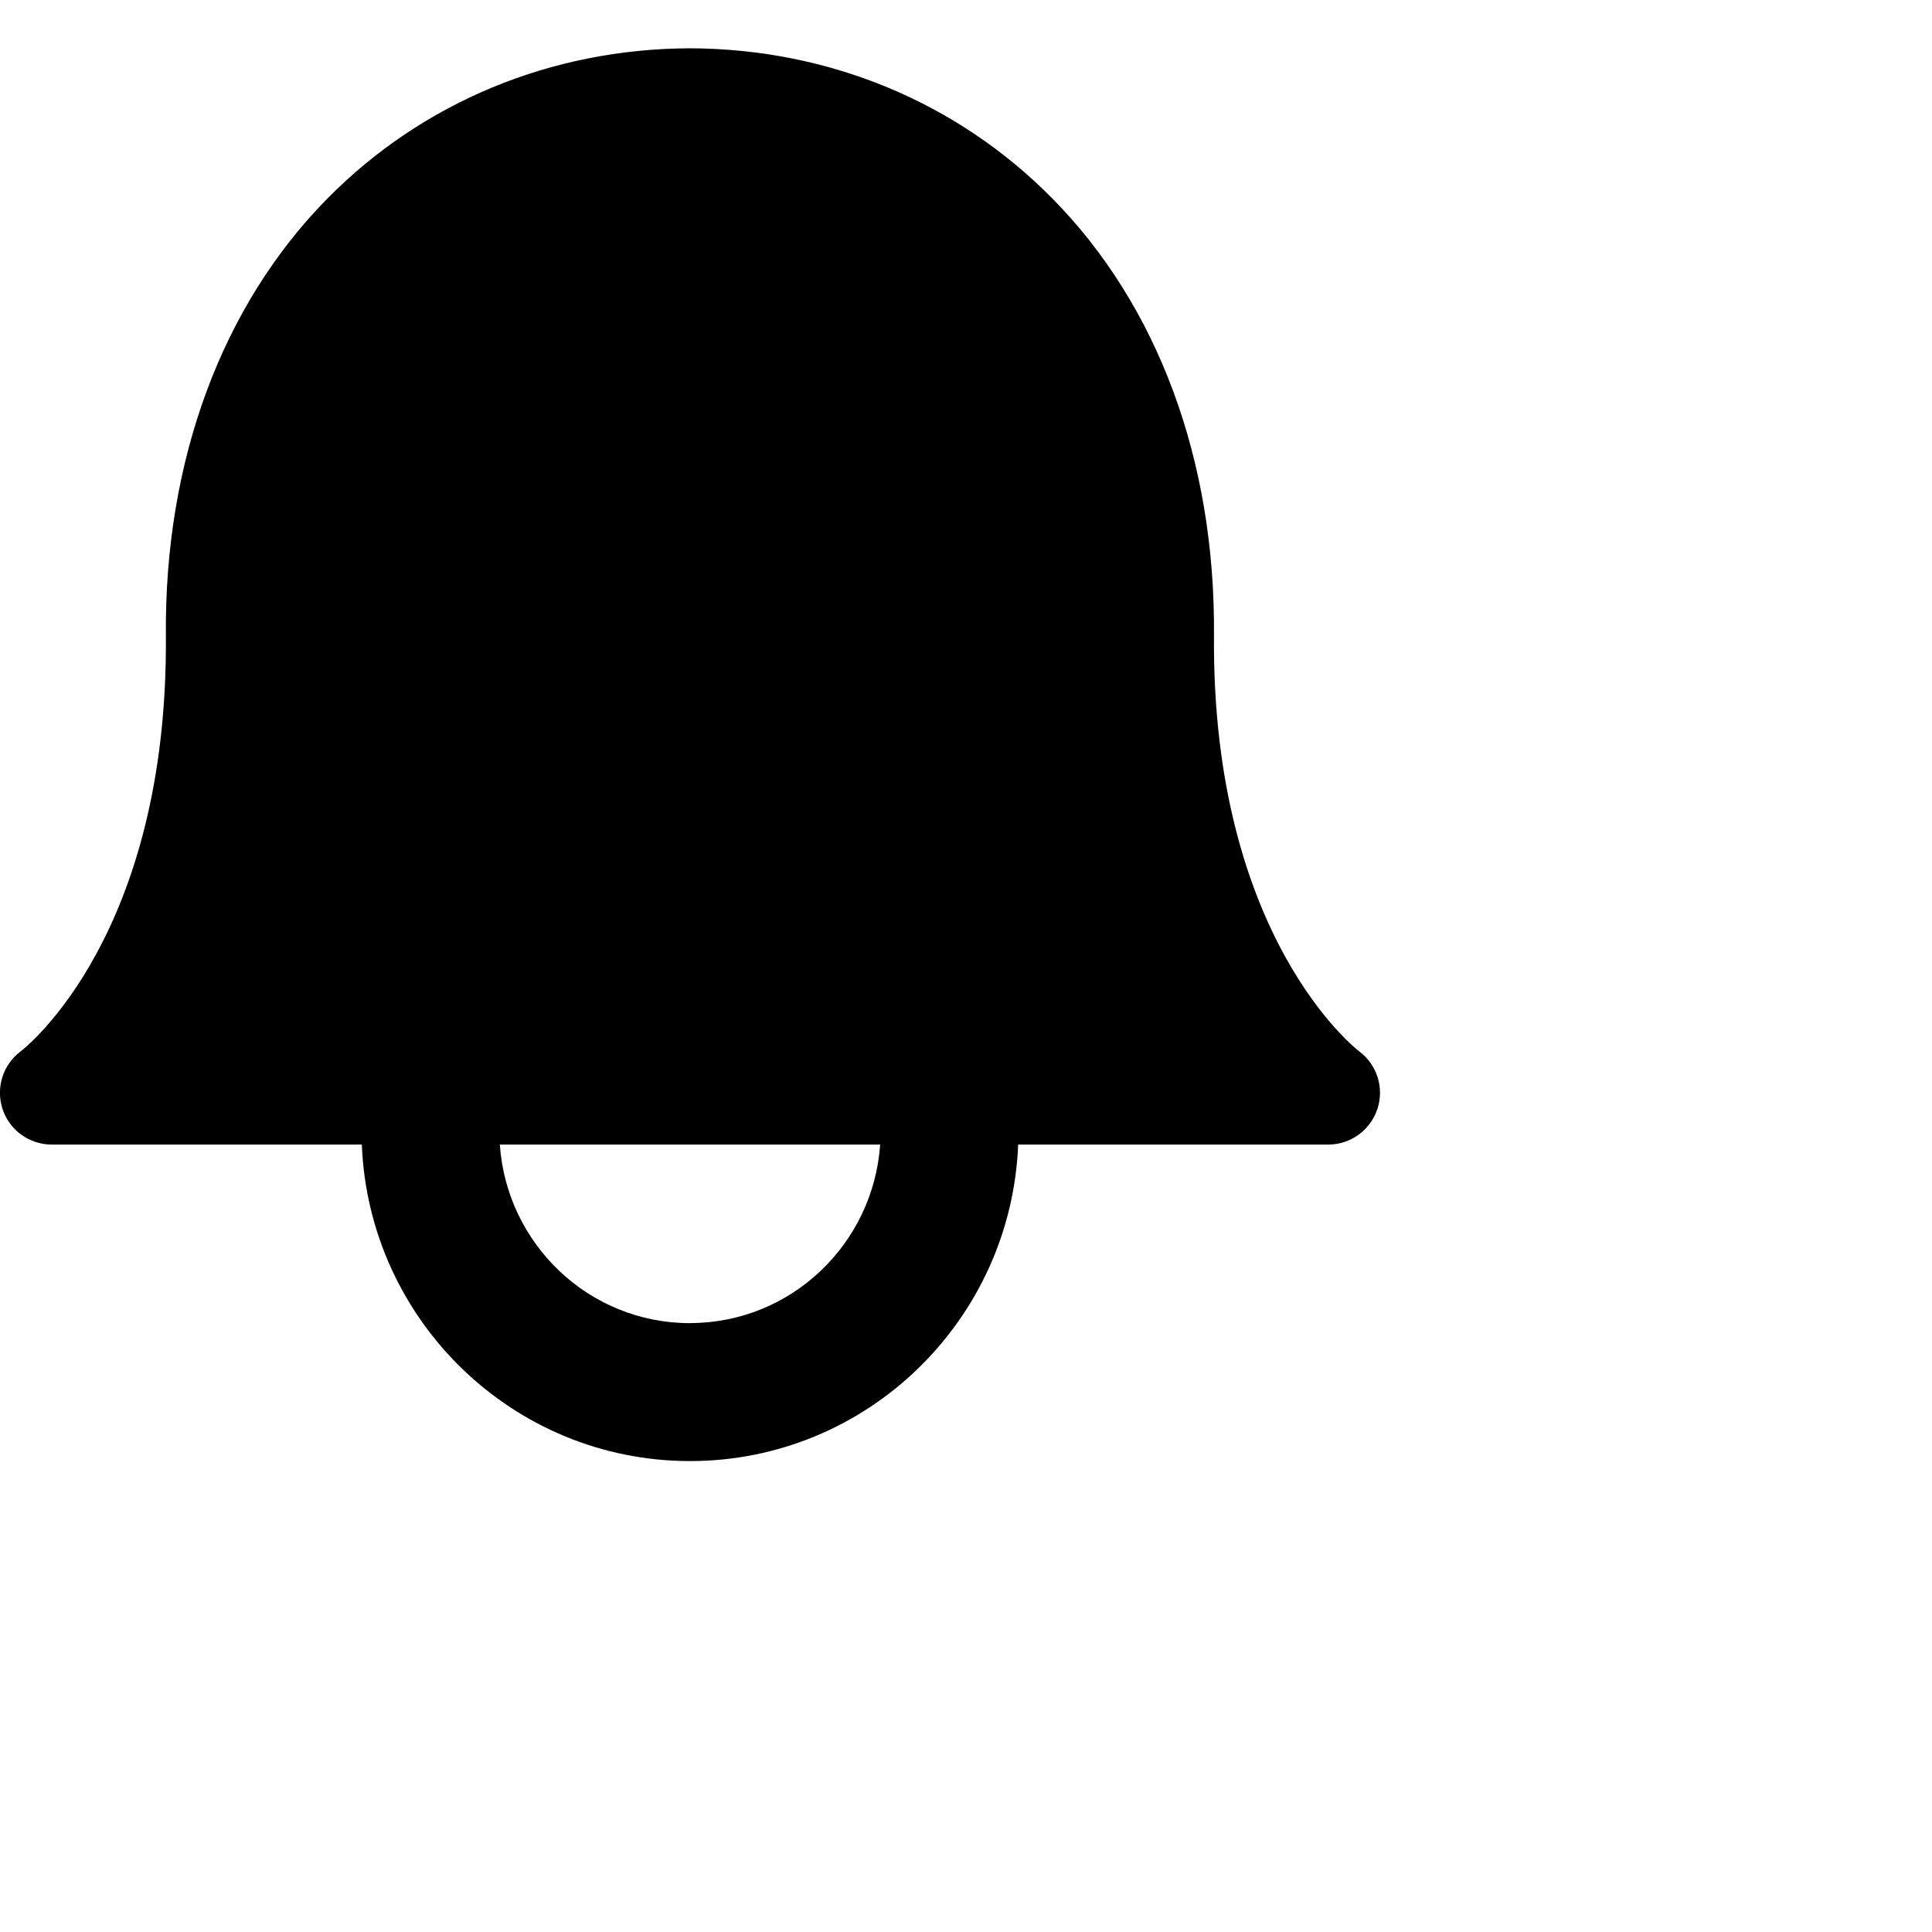 <svg width="28" height="28" viewBox="0 0 28 28" fill="none" xmlns="http://www.w3.org/2000/svg">
<path d="M19.697 15.236C19.677 15.22 17.557 13.596 17.594 9.206C17.614 6.673 16.782 4.424 15.247 2.872C13.872 1.479 12.01 0.708 10.005 0.7H9.992C7.988 0.708 6.126 1.48 4.75 2.872C3.216 4.425 2.383 6.674 2.404 9.205C2.441 13.537 0.384 15.172 0.302 15.235C0.042 15.429 -0.064 15.765 0.037 16.073C0.138 16.381 0.427 16.588 0.75 16.588H5.244C5.344 19.132 7.432 21.175 10 21.175C12.568 21.175 14.655 19.132 14.756 16.588H19.25C19.574 16.588 19.86 16.38 19.962 16.073C20.064 15.766 19.957 15.429 19.697 15.236ZM10 19.176C8.534 19.176 7.343 18.029 7.244 16.588H12.756C12.656 18.028 11.466 19.175 10 19.175V19.176Z" fill="black"/>
</svg>
